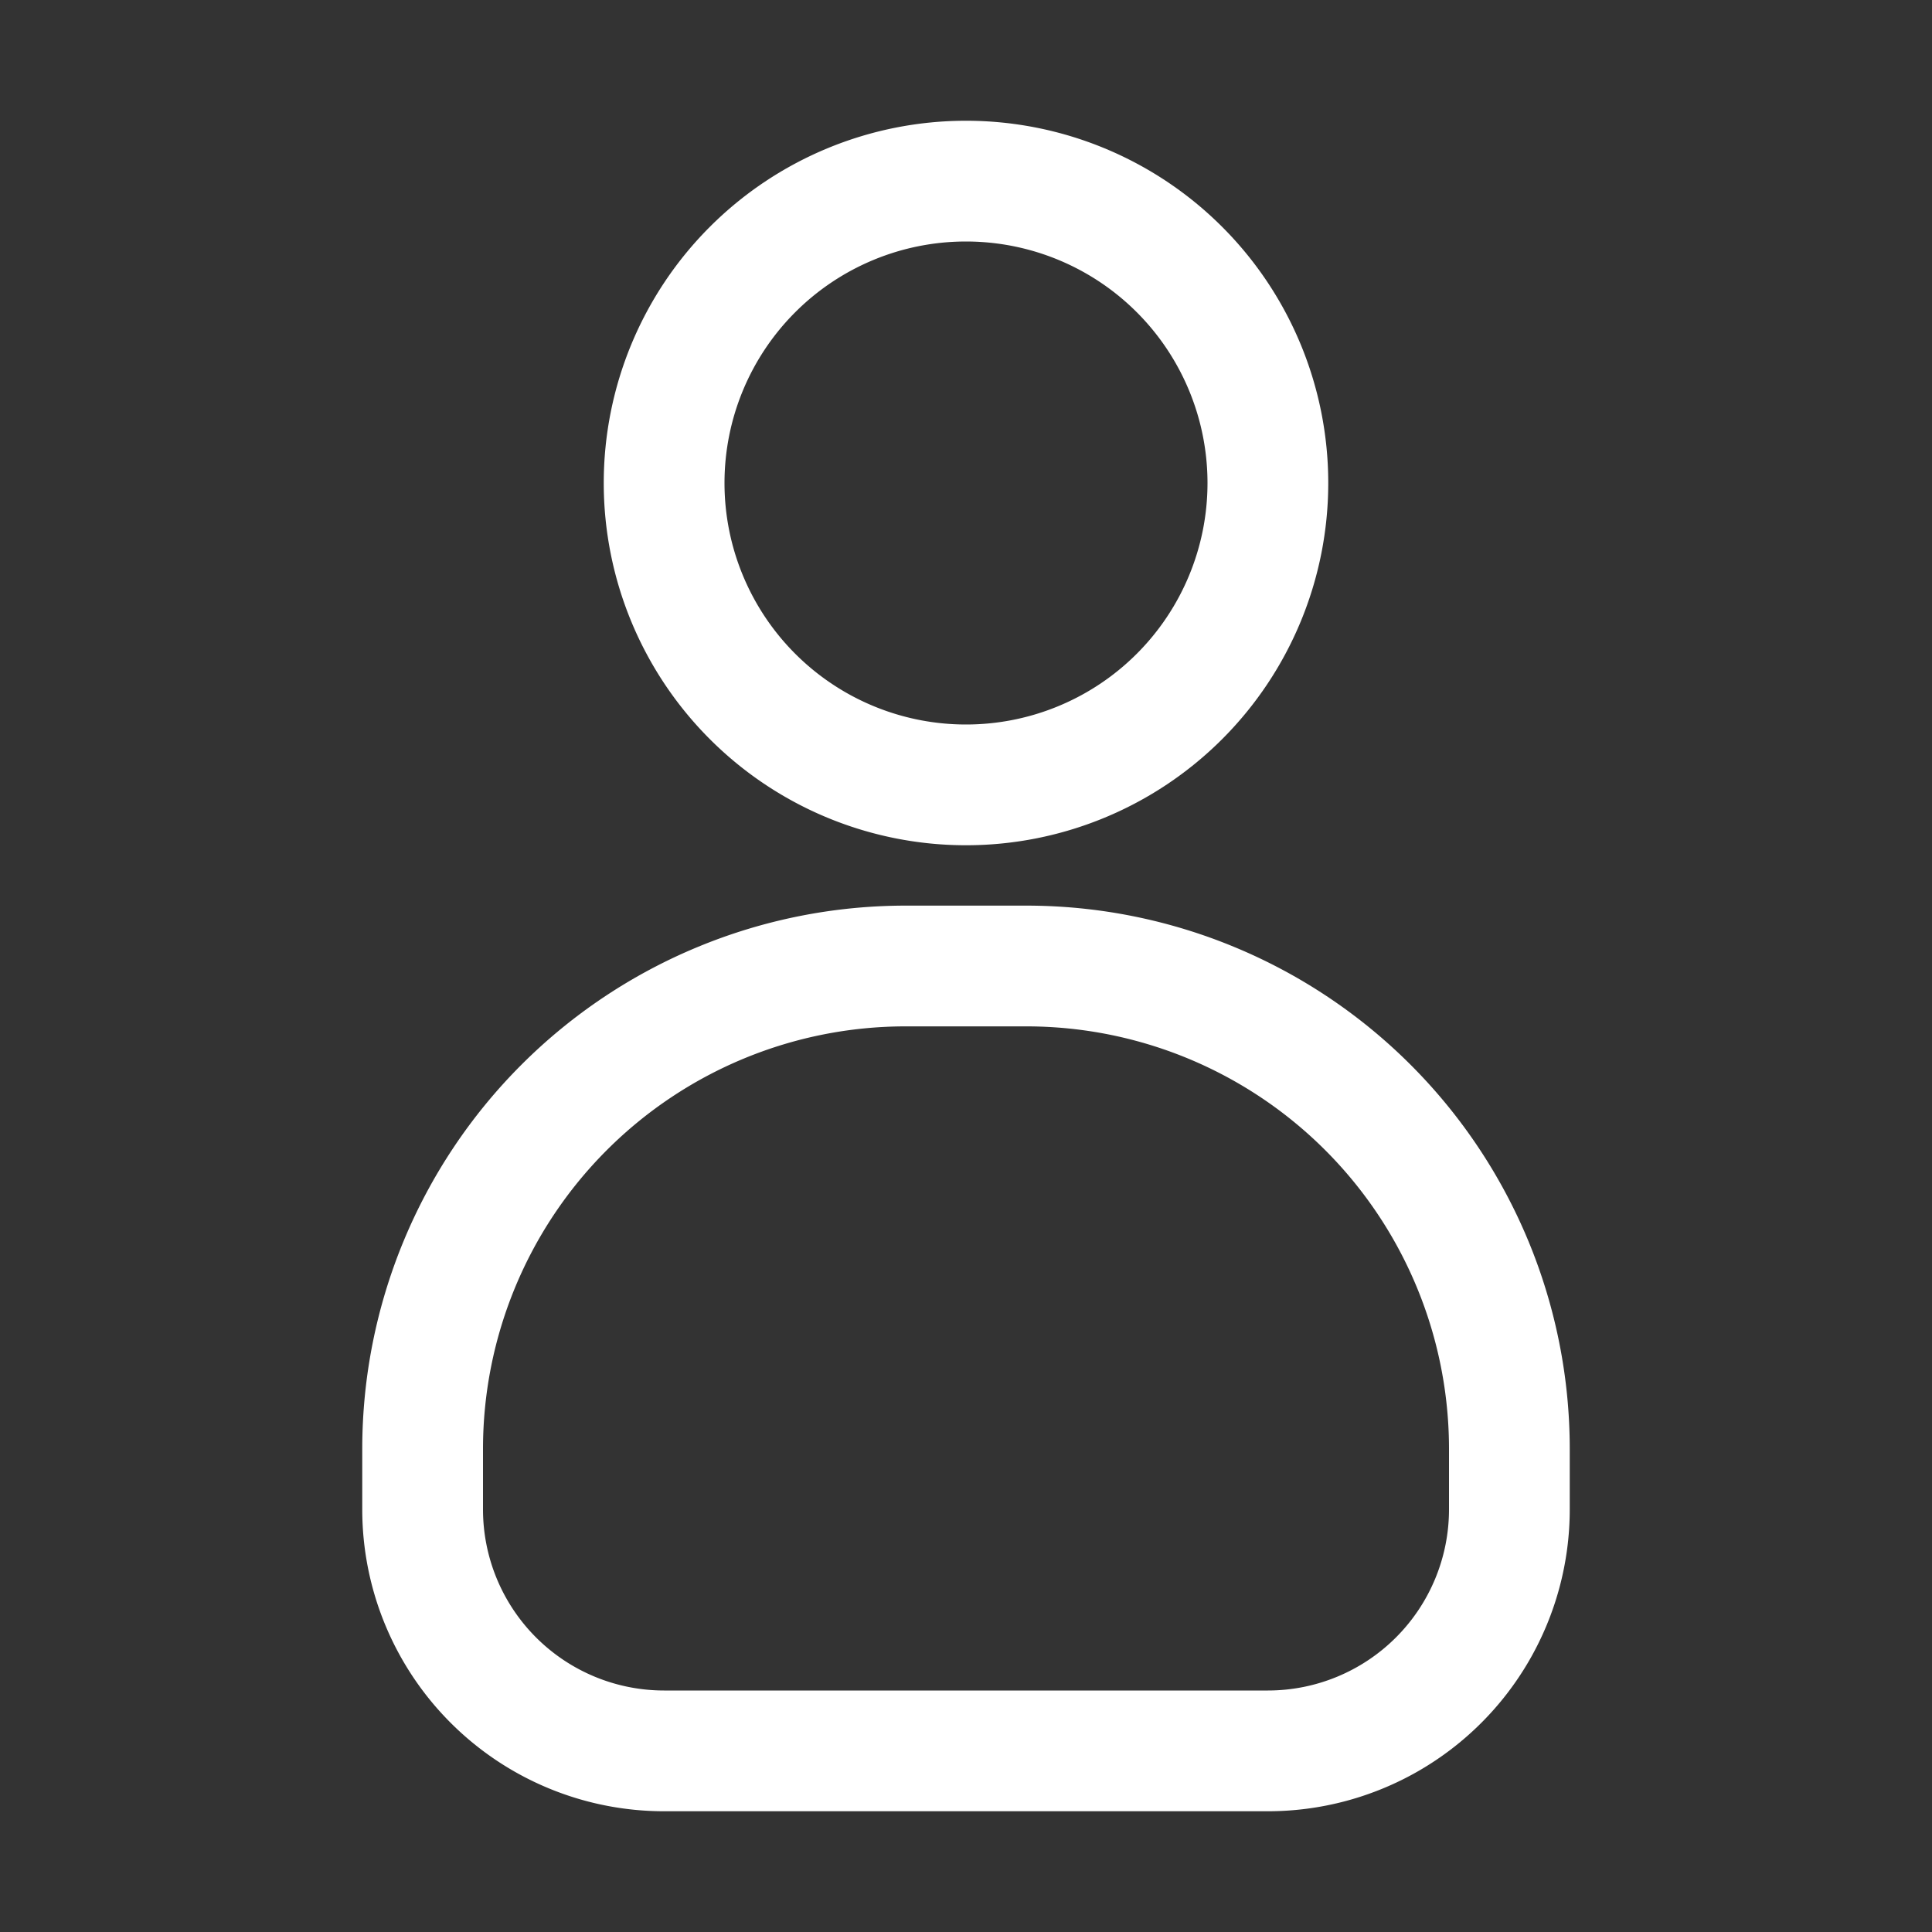 <svg viewBox="0 0 32 32" xmlns="http://www.w3.org/2000/svg"><rect x="0" y="0" width="32" height="32" fill="#333333" stroke="none"/><title></title><g id="User"><path d="M21,30H11a5,5,0,0,1-5-5V24a9,9,0,0,1,9-9h2a9,9,0,0,1,9,9v1A5,5,0,0,1,21,30ZM15,17a7,7,0,0,0-7,7v1a3,3,0,0,0,3,3H21a3,3,0,0,0,3-3V24a7,7,0,0,0-7-7Z" id="id_101" style="fill: rgb(255, 255, 255);"></path><path d="M16,14a6,6,0,1,1,6-6A6,6,0,0,1,16,14ZM16,4a4,4,0,1,0,4,4A4,4,0,0,0,16,4Z" id="id_102" style="fill: rgb(255, 255, 255);"></path></g></svg>